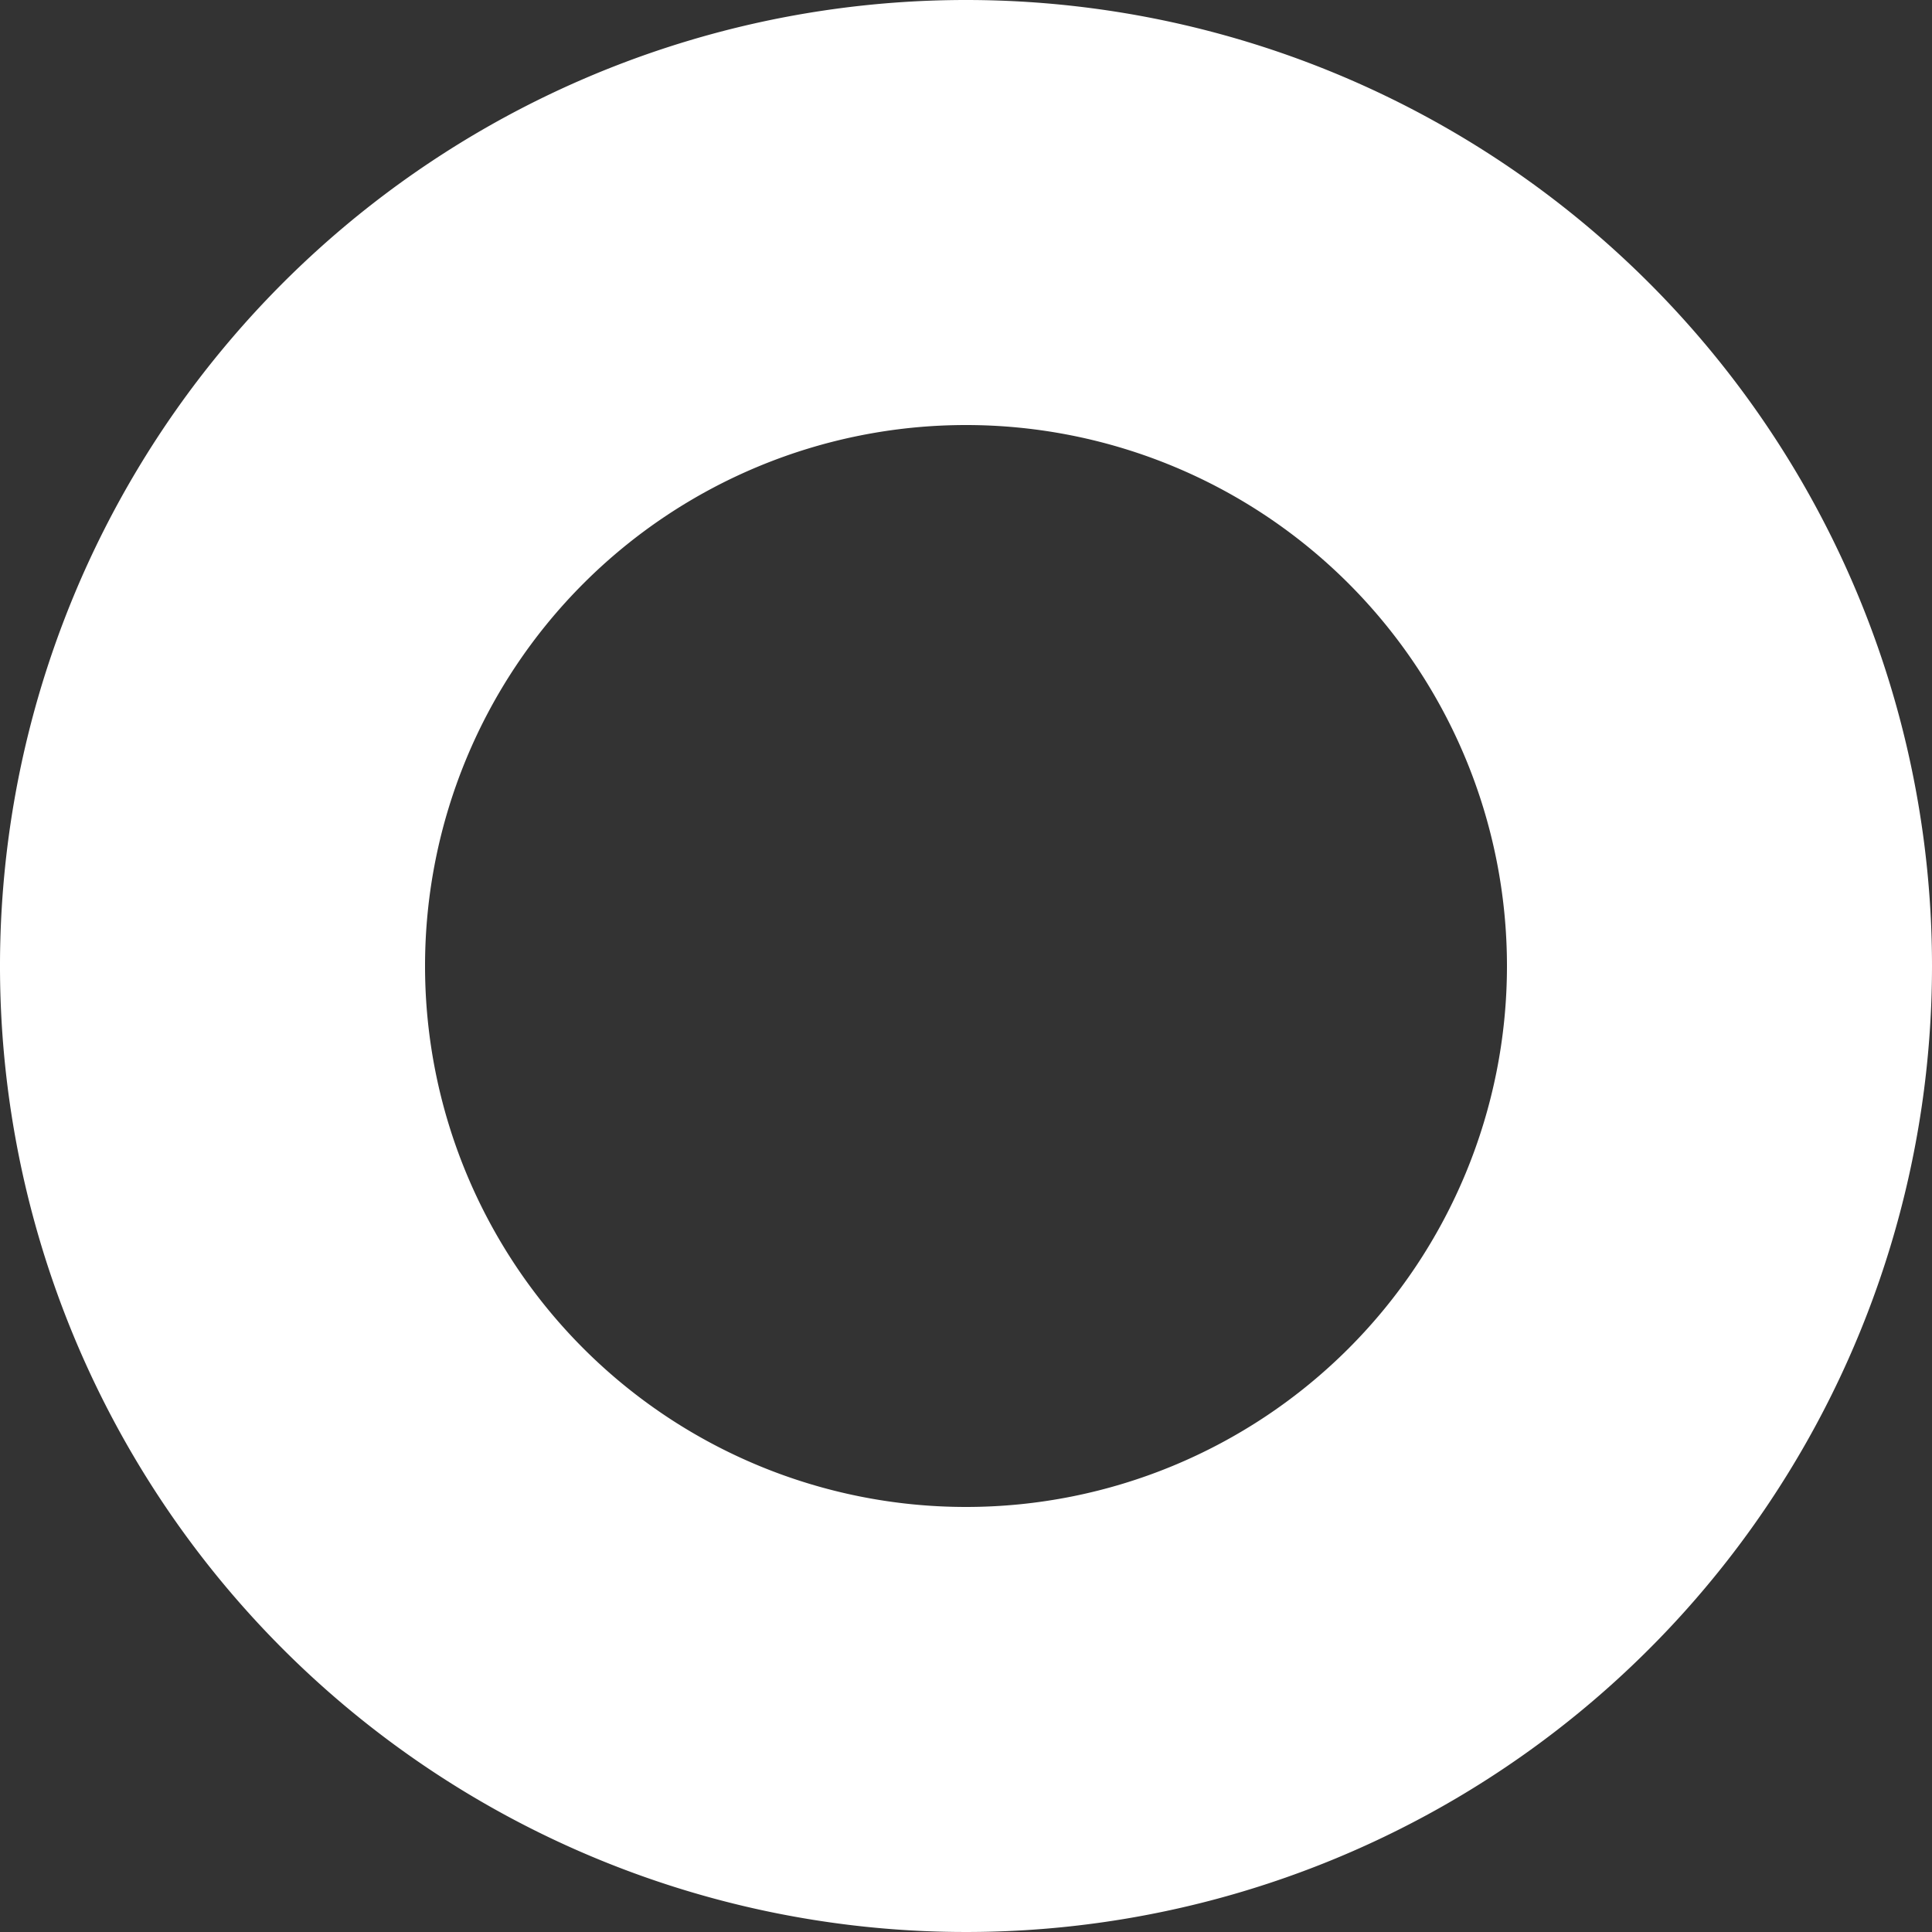 <svg xmlns="http://www.w3.org/2000/svg" viewBox="0 0 100 100"><rect x="0" y="0" width="100" height="100" fill="#333333" stroke="none"/><defs><style>.cls-1{fill:#fff;}</style>
</defs><g id="Layer_2" data-name="Layer 2"><g id="Layer_1-2" data-name="Layer 1"><path class="cls-1" d="M50,22A28,28,0,1,1,22,50,28,28,0,0,1,50,22M50,0a50,50,0,1,0,50,50A50,50,0,0,0,50,0Z"/></g></g></svg>